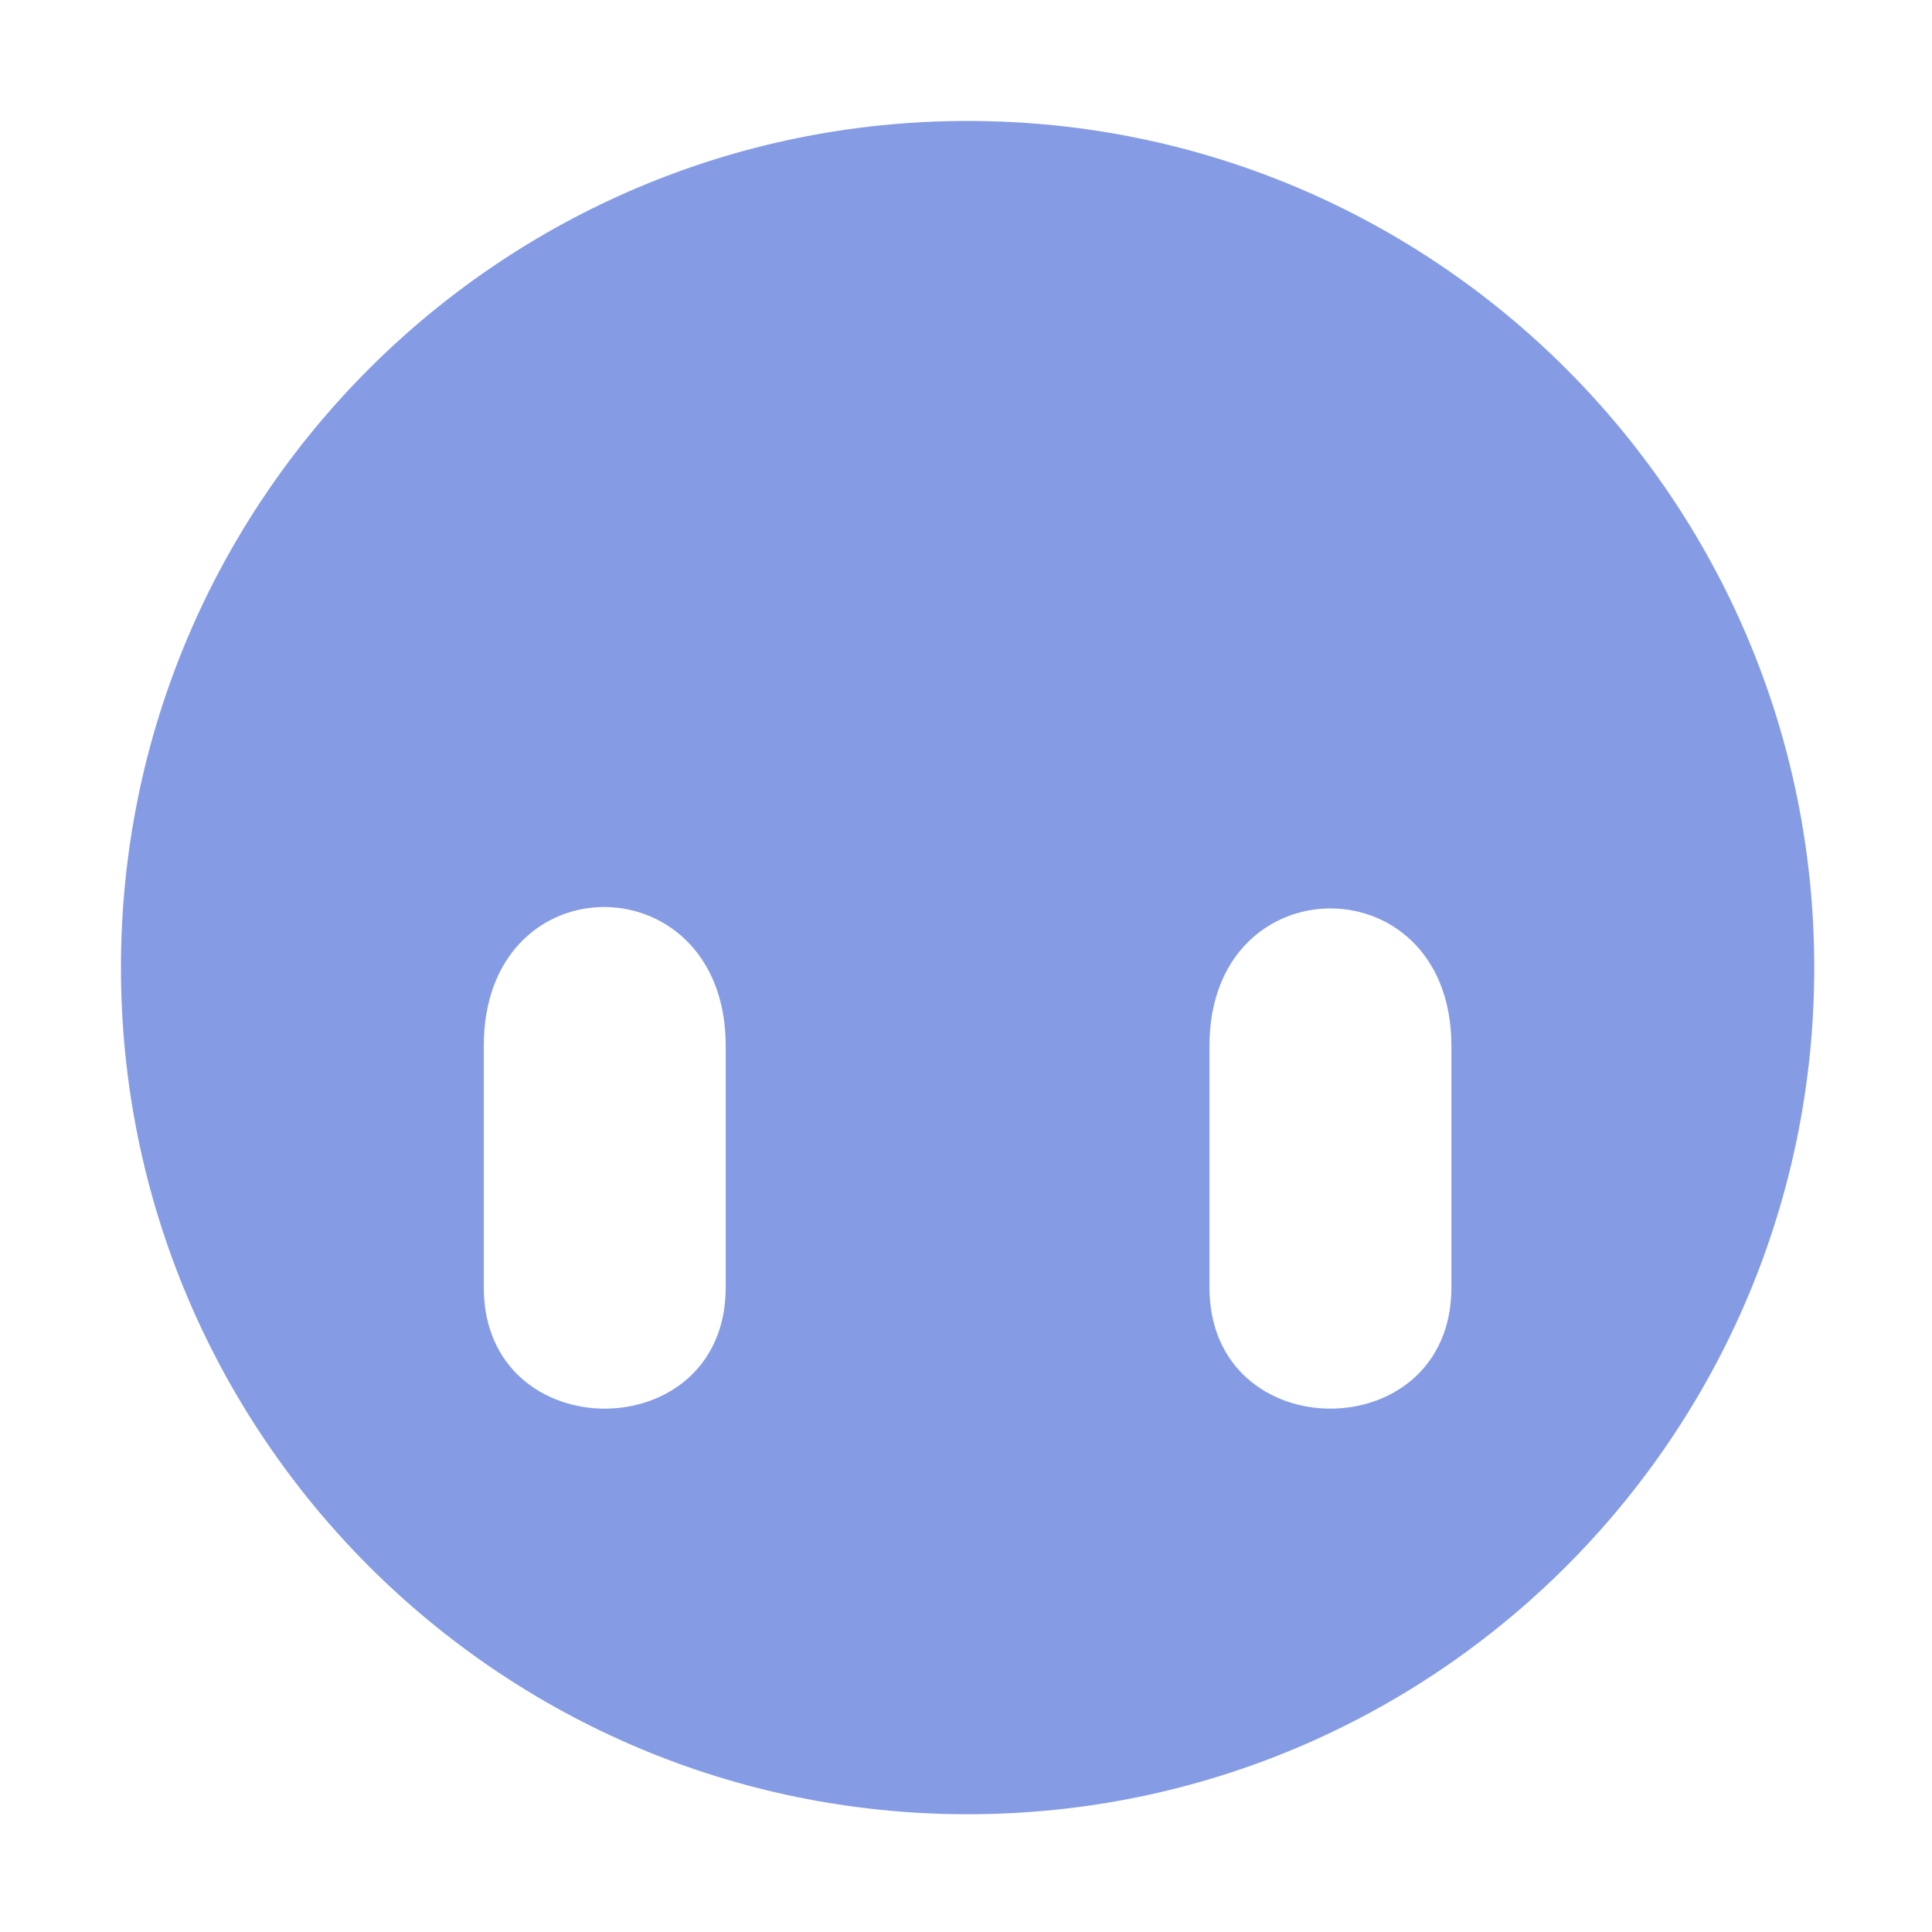 <?xml version="1.0" encoding="UTF-8" standalone="no"?>
<!-- Created with Inkscape (http://www.inkscape.org/) -->

<svg
   width="16"
   height="16"
   viewBox="0 0 4.233 4.233"
   version="1.1"
   id="svg5689"
   inkscape:version="1.1 (c68e22c387, 2021-05-23)"
   sodipodi:docname="player.svg"
   xmlns:inkscape="http://www.inkscape.org/namespaces/inkscape"
   xmlns:sodipodi="http://sodipodi.sourceforge.net/DTD/sodipodi-0.dtd"
   xmlns="http://www.w3.org/2000/svg"
   xmlns:svg="http://www.w3.org/2000/svg">
  <sodipodi:namedview
     id="namedview5691"
     pagecolor="#505050"
     bordercolor="#eeeeee"
     borderopacity="1"
     inkscape:pageshadow="0"
     inkscape:pageopacity="0"
     inkscape:pagecheckerboard="0"
     inkscape:document-units="mm"
     showgrid="false"
     units="px"
     inkscape:zoom="40.936476"
     inkscape:cx="6.375732"
     inkscape:cy="8.3910495"
     inkscape:window-width="1920"
     inkscape:window-height="991"
     inkscape:window-x="-9"
     inkscape:window-y="-9"
     inkscape:window-maximized="1"
     inkscape:current-layer="layer1" />
  <defs
     id="defs5686" />
  <g
     inkscape:label="Calque 1"
     inkscape:groupmode="layer"
     id="layer1">
    <path
       id="path3371"
       style="fill:#859ce5;fill-opacity:1;fill-rule:evenodd;stroke-width:0.194;stroke-linecap:round;stroke-linejoin:round"
       d="M 8 1 C 4.134 1 1 4.134 1 8 C 1 11.866 4.134 15 8 15 C 11.866 15 15 11.866 15 8 C 15 4.134 11.866 1 8 1 z M 4.953 7.5 C 5.468 7.478 6 7.863 6 8.646 L 6 10.646 C 6 11.98 4 11.98 4 10.646 L 4 8.646 C 4 7.902 4.469 7.521 4.953 7.5 z M 10.953 7.512 C 11.468 7.487 12 7.866 12 8.646 L 12 10.646 C 12 11.98 10 11.98 10 10.646 L 10 8.646 C 10 7.914 10.469 7.535 10.953 7.512 z "
       transform="scale(0.265)" />
  </g>
</svg>
